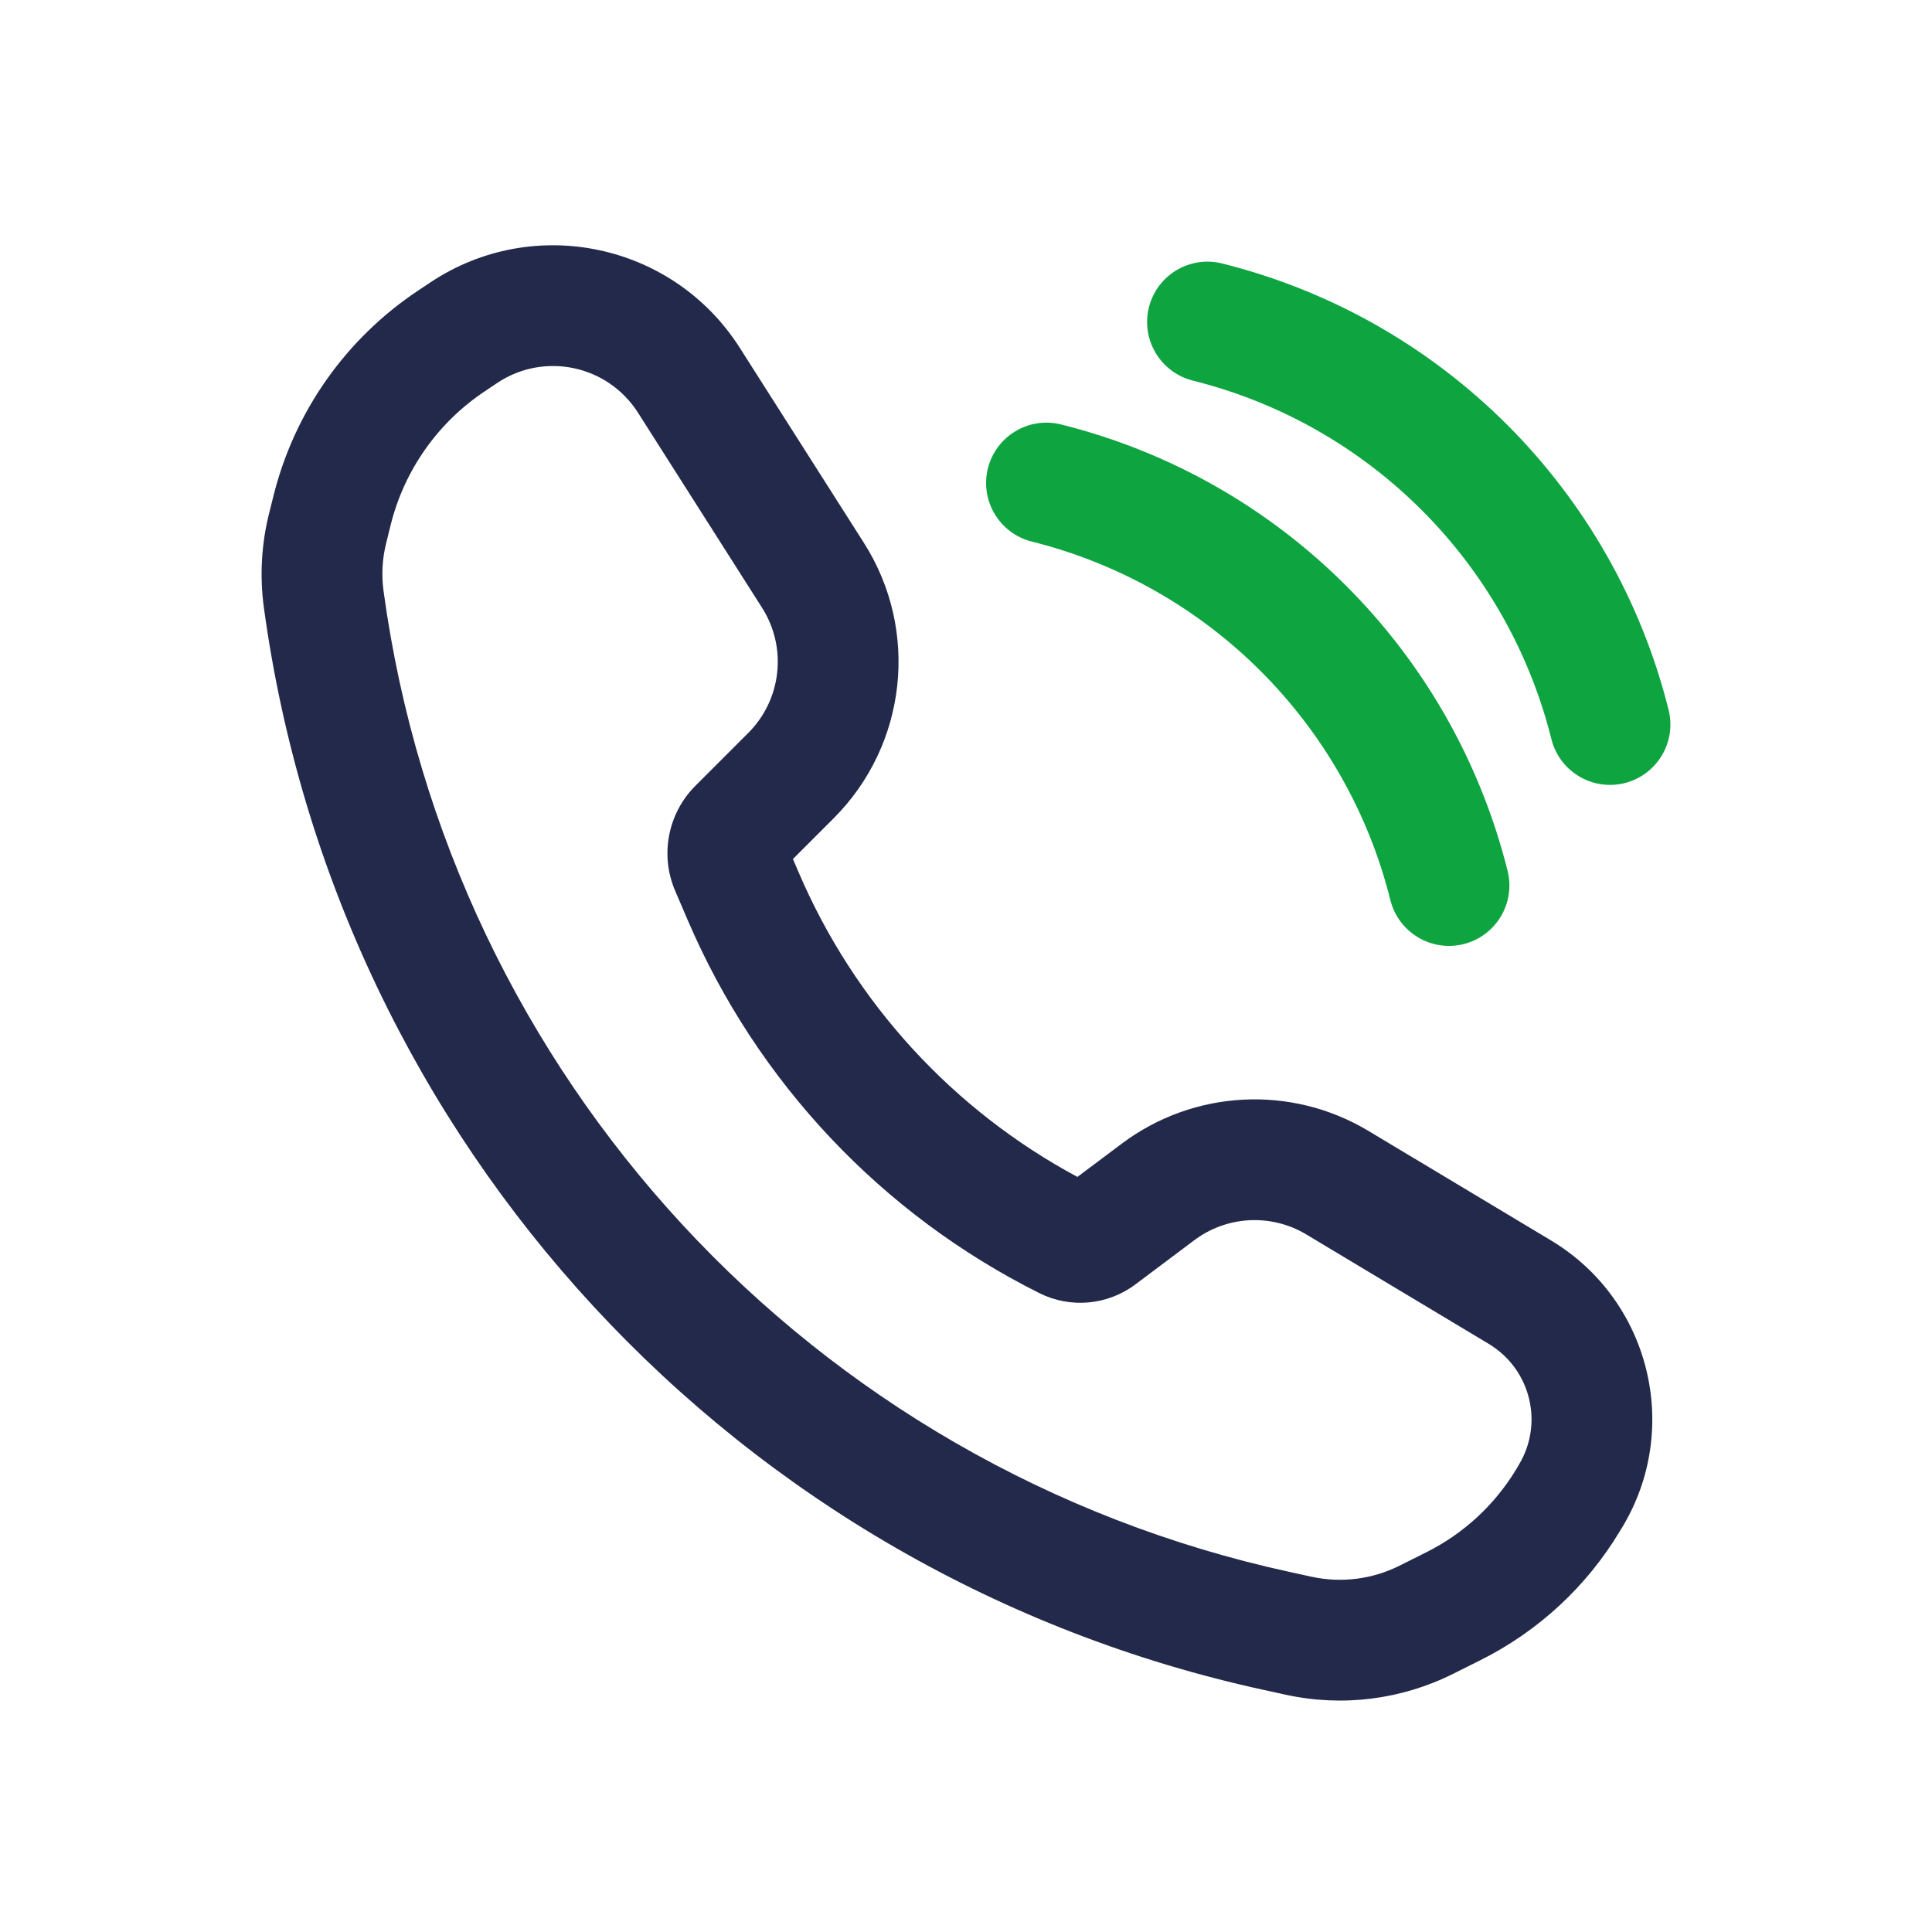 <svg width="24" height="24" viewBox="0 0 24 24" fill="none" xmlns="http://www.w3.org/2000/svg">
<path fill-rule="evenodd" clip-rule="evenodd" d="M12.272 5.818C12.373 5.416 12.78 5.172 13.182 5.273C15.913 5.955 18.045 8.087 18.728 10.818C18.828 11.22 18.584 11.627 18.182 11.728C17.78 11.828 17.373 11.584 17.272 11.182C16.724 8.989 15.011 7.276 12.818 6.728C12.416 6.627 12.172 6.22 12.272 5.818Z" fill="#0EA541"/>
<path fill-rule="evenodd" clip-rule="evenodd" d="M14.272 3.818C14.373 3.416 14.78 3.172 15.182 3.273C17.913 3.955 20.045 6.087 20.728 8.818C20.828 9.22 20.584 9.627 20.182 9.728C19.78 9.828 19.373 9.584 19.272 9.182C18.724 6.989 17.012 5.276 14.818 4.728C14.416 4.627 14.172 4.22 14.272 3.818Z" fill="#0EA541"/>
<path fill-rule="evenodd" clip-rule="evenodd" d="M5.345 3.509C6.627 2.654 8.362 3.02 9.19 4.321L10.732 6.744C11.424 7.831 11.268 9.253 10.356 10.165L9.85 10.671L9.923 10.841C10.616 12.458 11.838 13.79 13.384 14.62L13.935 14.207C14.829 13.536 16.041 13.473 17 14.049L19.267 15.409C20.494 16.145 20.892 17.738 20.156 18.966L20.124 19.018L19.481 18.632L20.124 19.018C19.711 19.707 19.11 20.264 18.391 20.623L18.053 20.792C17.41 21.114 16.677 21.206 15.974 21.053L16.134 20.32L15.974 21.053L15.709 20.995C9.152 19.57 4.185 14.197 3.278 7.548C3.225 7.158 3.247 6.762 3.342 6.38L3.399 6.153C3.659 5.113 4.298 4.207 5.189 3.613L5.345 3.509ZM7.925 5.126C7.548 4.535 6.76 4.368 6.177 4.757L6.022 4.861C5.44 5.248 5.024 5.839 4.854 6.517L4.798 6.744C4.748 6.941 4.737 7.145 4.765 7.345C5.586 13.37 10.086 18.238 16.028 19.529L15.868 20.262L16.028 19.529L16.293 19.587C16.661 19.667 17.045 19.619 17.382 19.451L17.72 19.282L18.056 19.952L17.72 19.282C18.184 19.05 18.571 18.691 18.838 18.247L18.869 18.194L19.49 18.566L18.869 18.194C19.18 17.677 19.012 17.006 18.495 16.695L16.228 15.335C15.792 15.073 15.241 15.102 14.835 15.407L14.102 15.957L13.652 15.357L14.102 15.957C13.757 16.215 13.296 16.256 12.912 16.064L13.247 15.393L12.912 16.064C10.954 15.085 9.406 13.444 8.544 11.432L8.387 11.066C8.196 10.621 8.296 10.104 8.639 9.761L9.296 9.104C9.71 8.69 9.781 8.043 9.466 7.549L7.925 5.126Z" fill="#23294A"/>
</svg>
